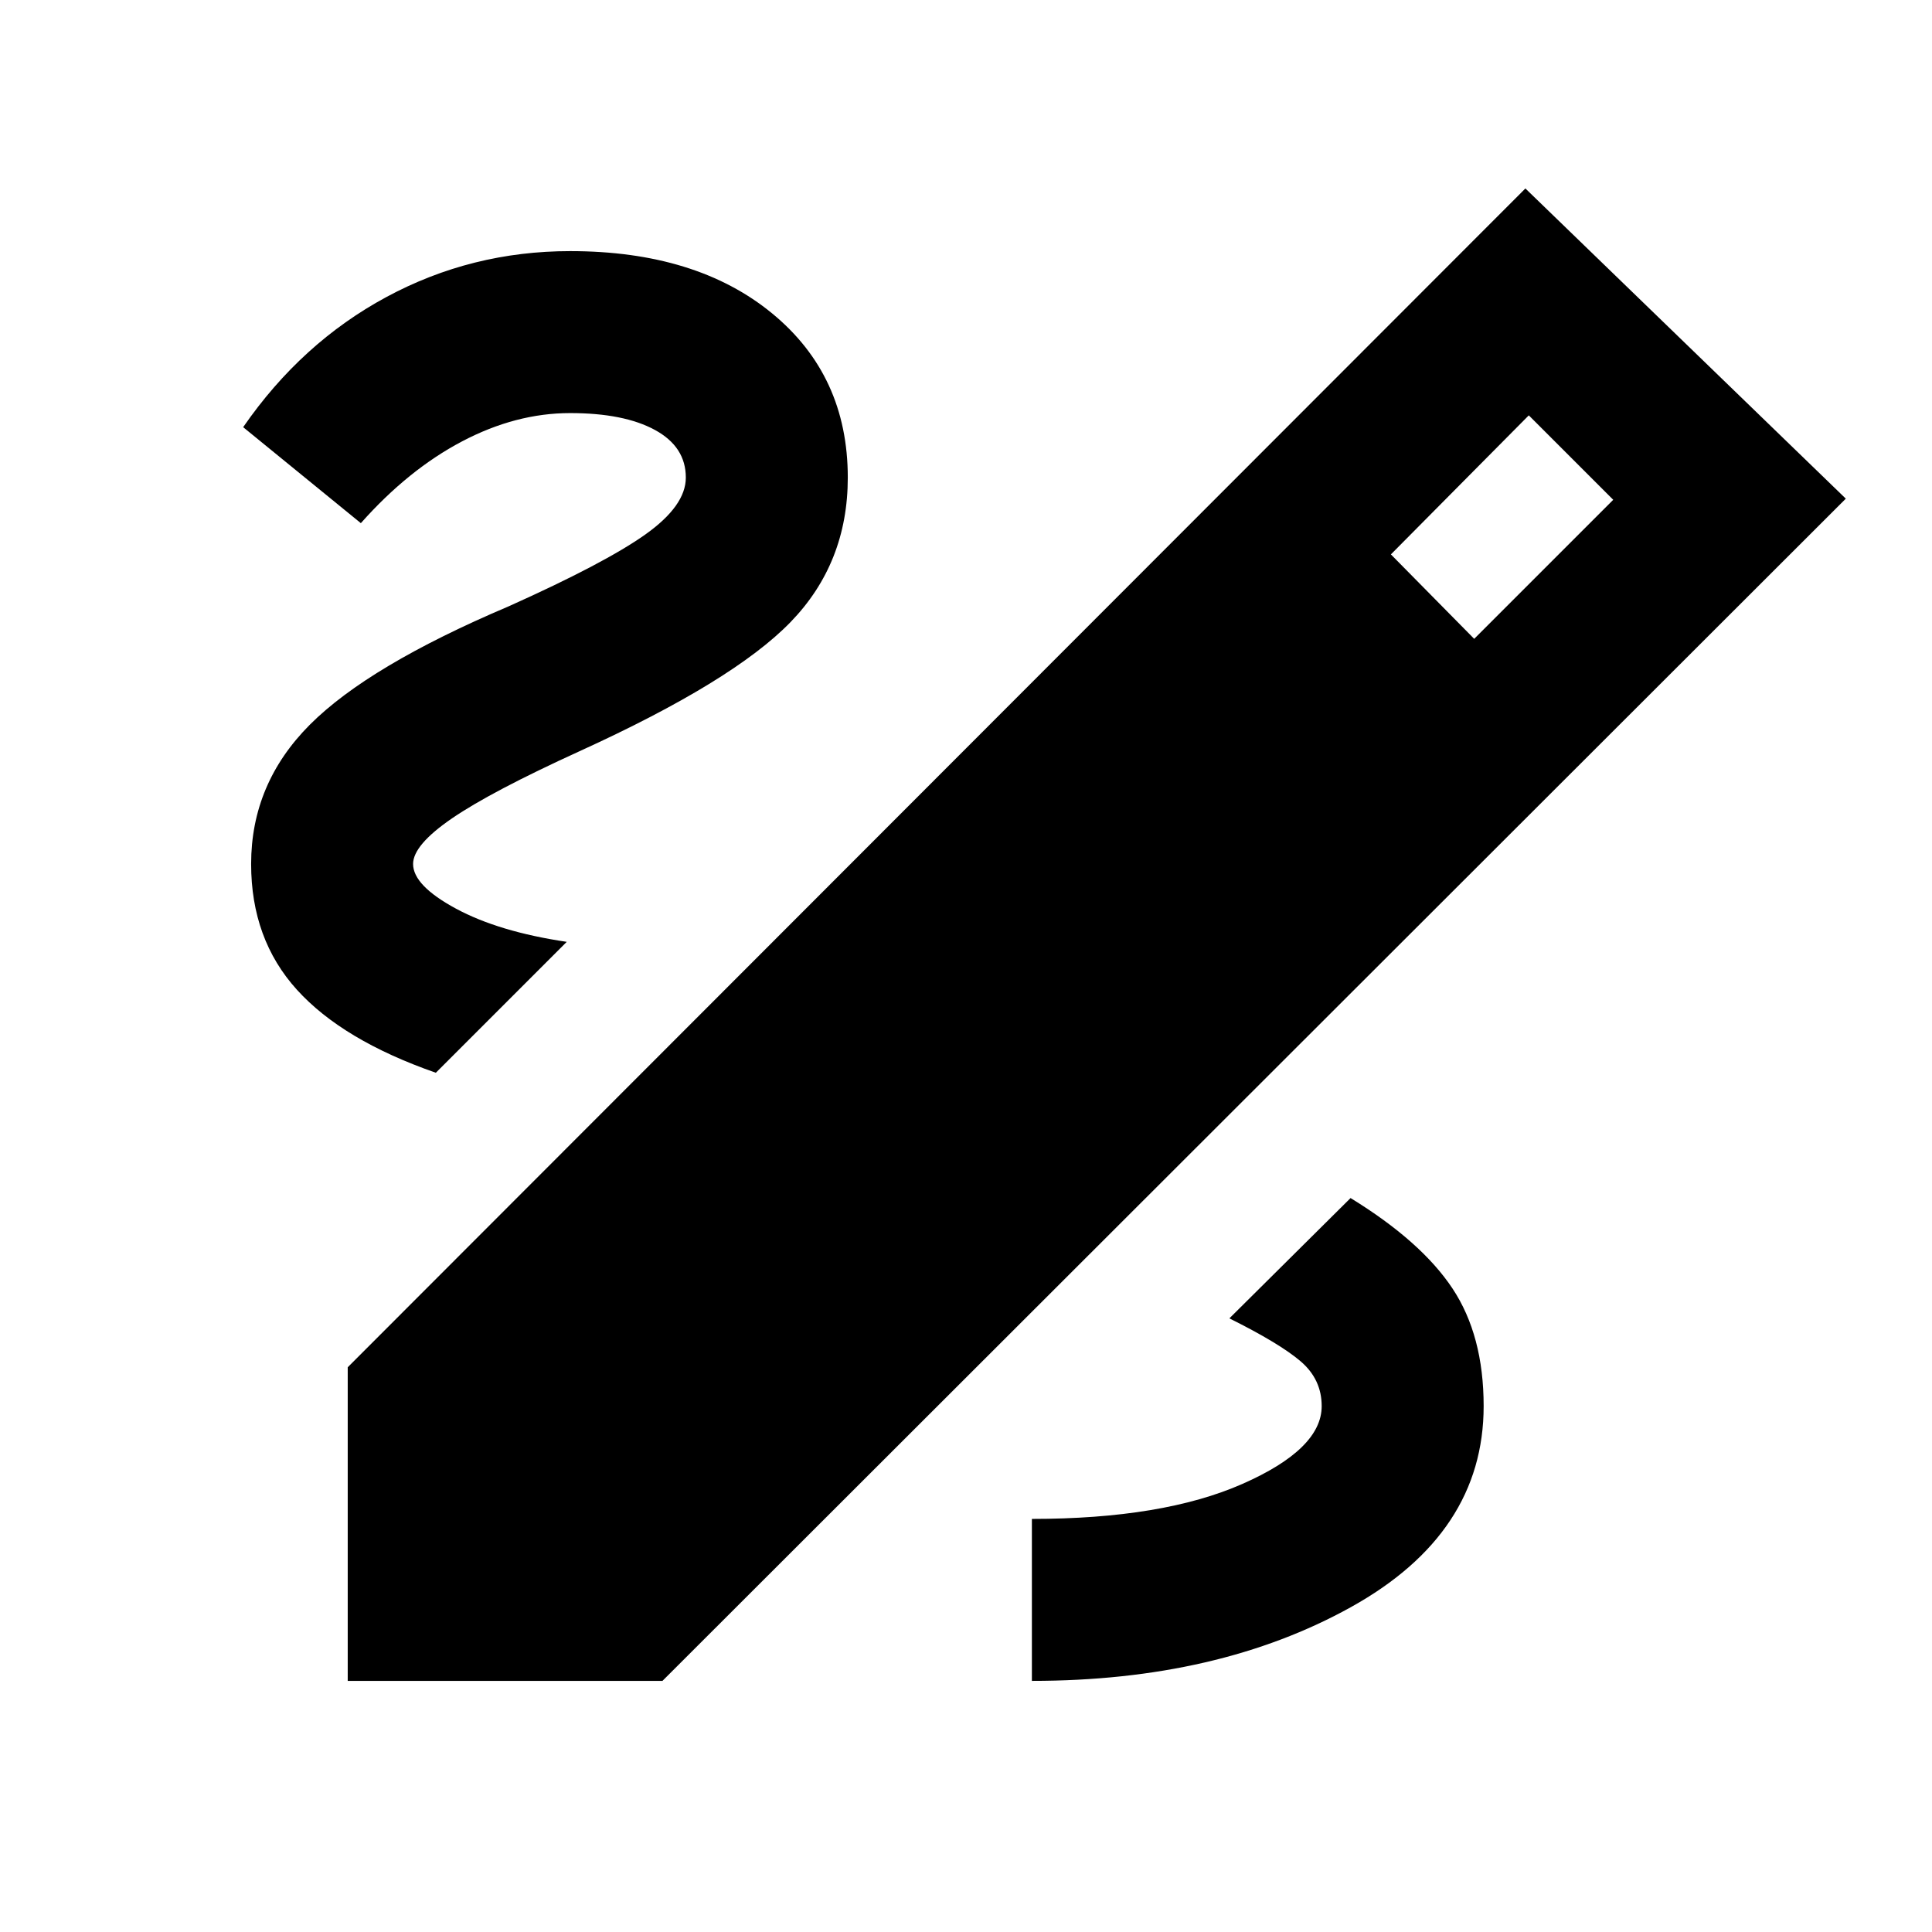 <svg xmlns="http://www.w3.org/2000/svg" height="20" viewBox="0 -960 960 960" width="20"><path d="M172.782-124.782v-155.826l585.175-585.741 159.218 154.131-588.002 587.436H172.782Zm559.739-517.783 69.088-69.088-41.956-41.956-68.523 69.088 41.391 41.956Zm4.696 381.261q0-35.13-15.5-58.478t-50.63-44.913l-60.218 59.783q25 12.435 35.435 21.369 10.434 8.935 10.434 22.239 0 21.305-39.434 38.674-39.435 17.37-104.566 17.37v80.478q92.522 0 158.501-36.63 65.978-36.631 65.978-99.892ZM216.565-426.957l65.044-65.044q-33.739-5-55.044-16.5t-21.305-22.195q0-9.435 19.413-22.718 19.414-13.282 63.326-33.326 76.261-34.739 104.761-64.087 28.5-29.347 28.5-71.869 0-50.696-37.63-81.609-37.631-30.913-100.326-30.913-48.957 0-91.218 22.761t-71.261 64.717l58.479 47.696q23.565-26.565 50.282-40.63 26.718-14.066 53.718-14.066 26.739 0 42.108 8.37 15.37 8.369 15.37 23.674 0 14-20.131 28.282-20.13 14.283-68.043 35.761-69.435 29.478-98.631 58.739-29.195 29.261-29.195 69.218 0 37.348 22.739 62.478 22.739 25.131 69.044 41.261Z"/></svg>